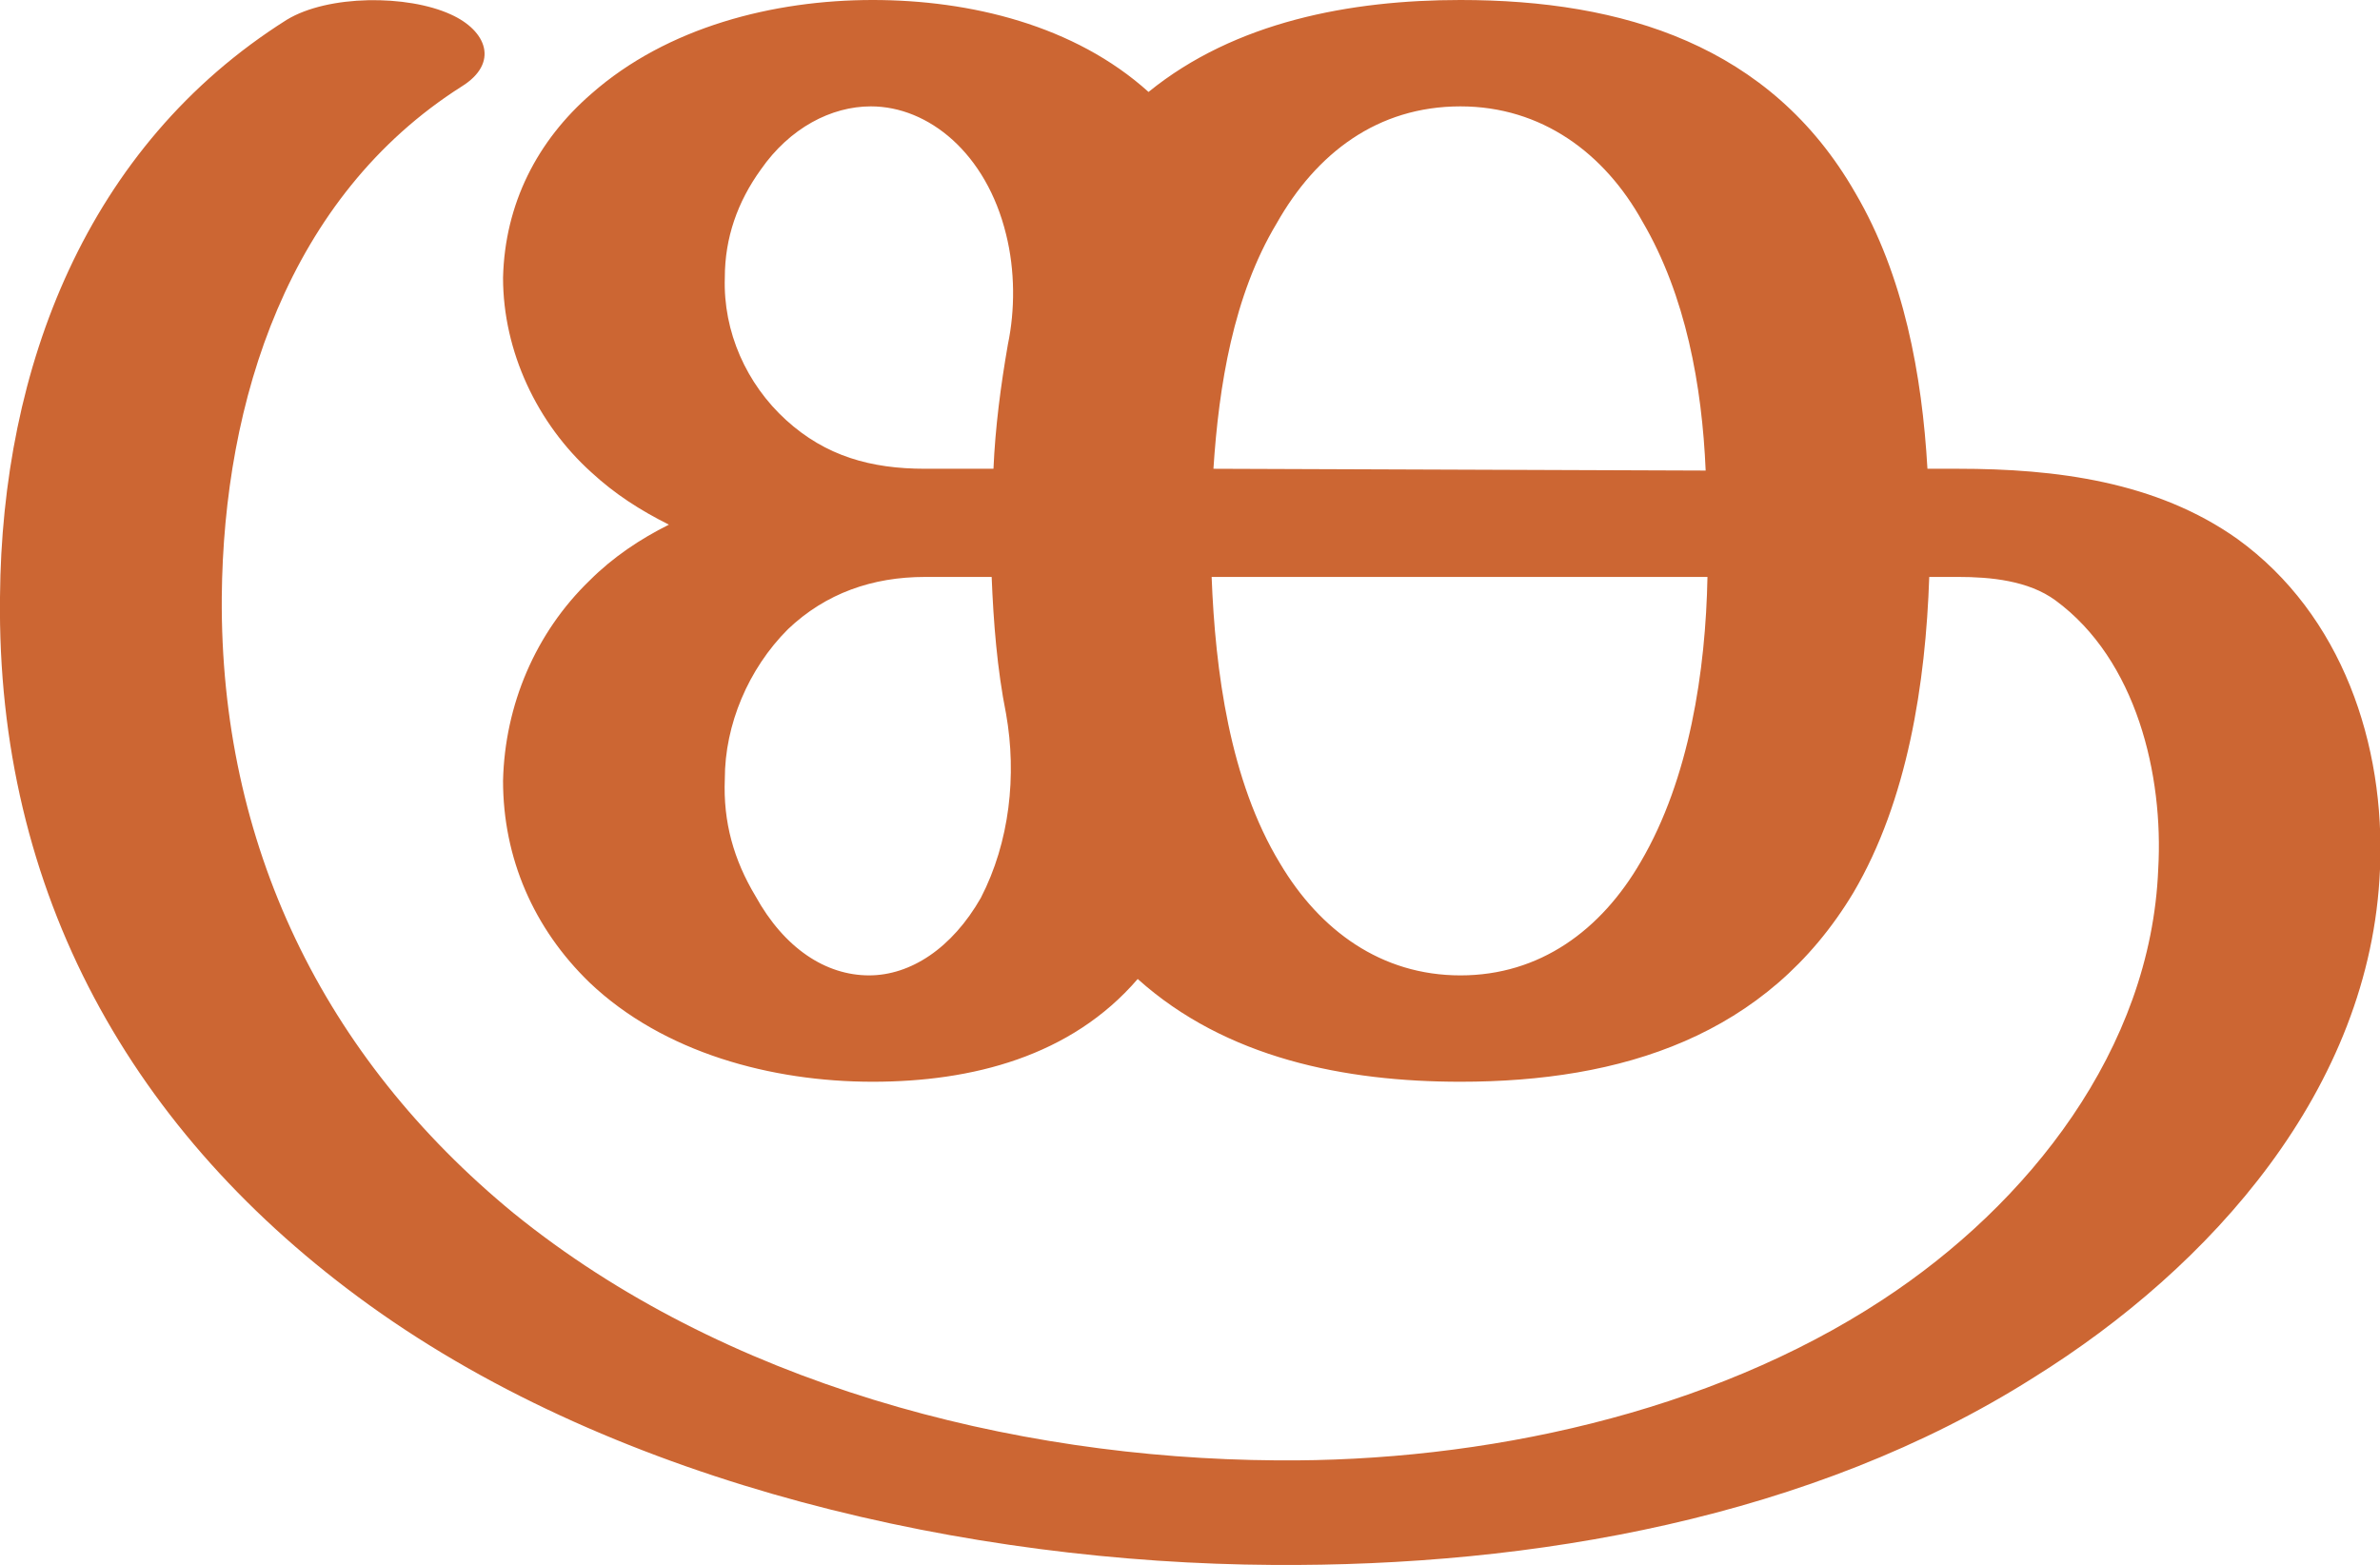 <?xml version="1.0" encoding="UTF-8"?>
<!DOCTYPE svg PUBLIC "-//W3C//DTD SVG 1.1//EN" "http://www.w3.org/Graphics/SVG/1.1/DTD/svg11.dtd">
<!-- Creator: CorelDRAW X8 -->
<svg xmlns="http://www.w3.org/2000/svg" xml:space="preserve" width="1320px" height="868px" version="1.1" style="shape-rendering:geometricPrecision; text-rendering:geometricPrecision; image-rendering:optimizeQuality; fill-rule:evenodd; clip-rule:evenodd"
viewBox="0 0 1320 868"
 xmlns:xlink="http://www.w3.org/1999/xlink">
 <defs>
  <style type="text/css">
   <![CDATA[
    .fil0 {fill:#CC6633;fill-rule:nonzero}
   ]]>
  </style>
 </defs>
 <g id="Layer_x0020_1">
  <path class="fil0" d="M371 291c-16,-8 -30,-17 -43,-29 -30,-27 -49,-67 -49,-108 1,-41 19,-76 49,-102 42,-37 101,-52 156,-52 54,0 112,14 153,51 48,-39 112,-51 173,-51 90,0 172,25 219,107 27,46 37,101 40,153l17 0c54,0 110,7 155,39 58,42 82,114 79,183 -5,122 -94,221 -192,282 -123,78 -278,105 -422,104 -168,-1 -362,-44 -501,-144 -132,-95 -207,-229 -205,-393 1,-127 48,-250 159,-320 23,-14 67,-14 91,-3 20,9 27,27 6,40 -96,61 -132,174 -133,283 -1,137 56,255 162,342 116,94 275,136 423,137 114,1 240,-26 336,-89 81,-53 149,-139 153,-239 3,-52 -12,-116 -57,-149 -15,-11 -36,-13 -54,-13l-16 0c-2,59 -12,124 -42,175 -48,80 -129,105 -218,105 -64,0 -130,-13 -179,-57 -37,43 -92,57 -147,57 -56,0 -116,-16 -157,-55 -31,-30 -48,-69 -48,-112 1,-42 18,-82 48,-111 13,-13 28,-23 44,-31zm31 -137c-1,30 12,59 34,79 22,20 47,27 77,27l38 0c1,-23 4,-46 8,-69 4,-19 4,-41 -1,-61 -11,-45 -43,-71 -75,-71 -22,0 -45,12 -61,35 -13,18 -20,38 -20,60zm156 242c-5,-25 -7,-51 -8,-76l-37 0c-29,0 -55,9 -76,29 -22,22 -35,53 -35,83 -1,24 5,45 17,65 16,29 39,44 63,44 23,0 46,-15 62,-43 16,-31 20,-68 14,-102zm389 -76l-275 0c2,52 10,113 38,159 22,37 56,62 100,62 44,0 78,-25 100,-63 27,-46 36,-106 37,-158zm-274 -60l273 1c-2,-47 -11,-97 -35,-138 -21,-38 -56,-64 -101,-64 -46,0 -80,26 -102,65 -24,40 -32,90 -35,136z"/>
 </g>
</svg>
